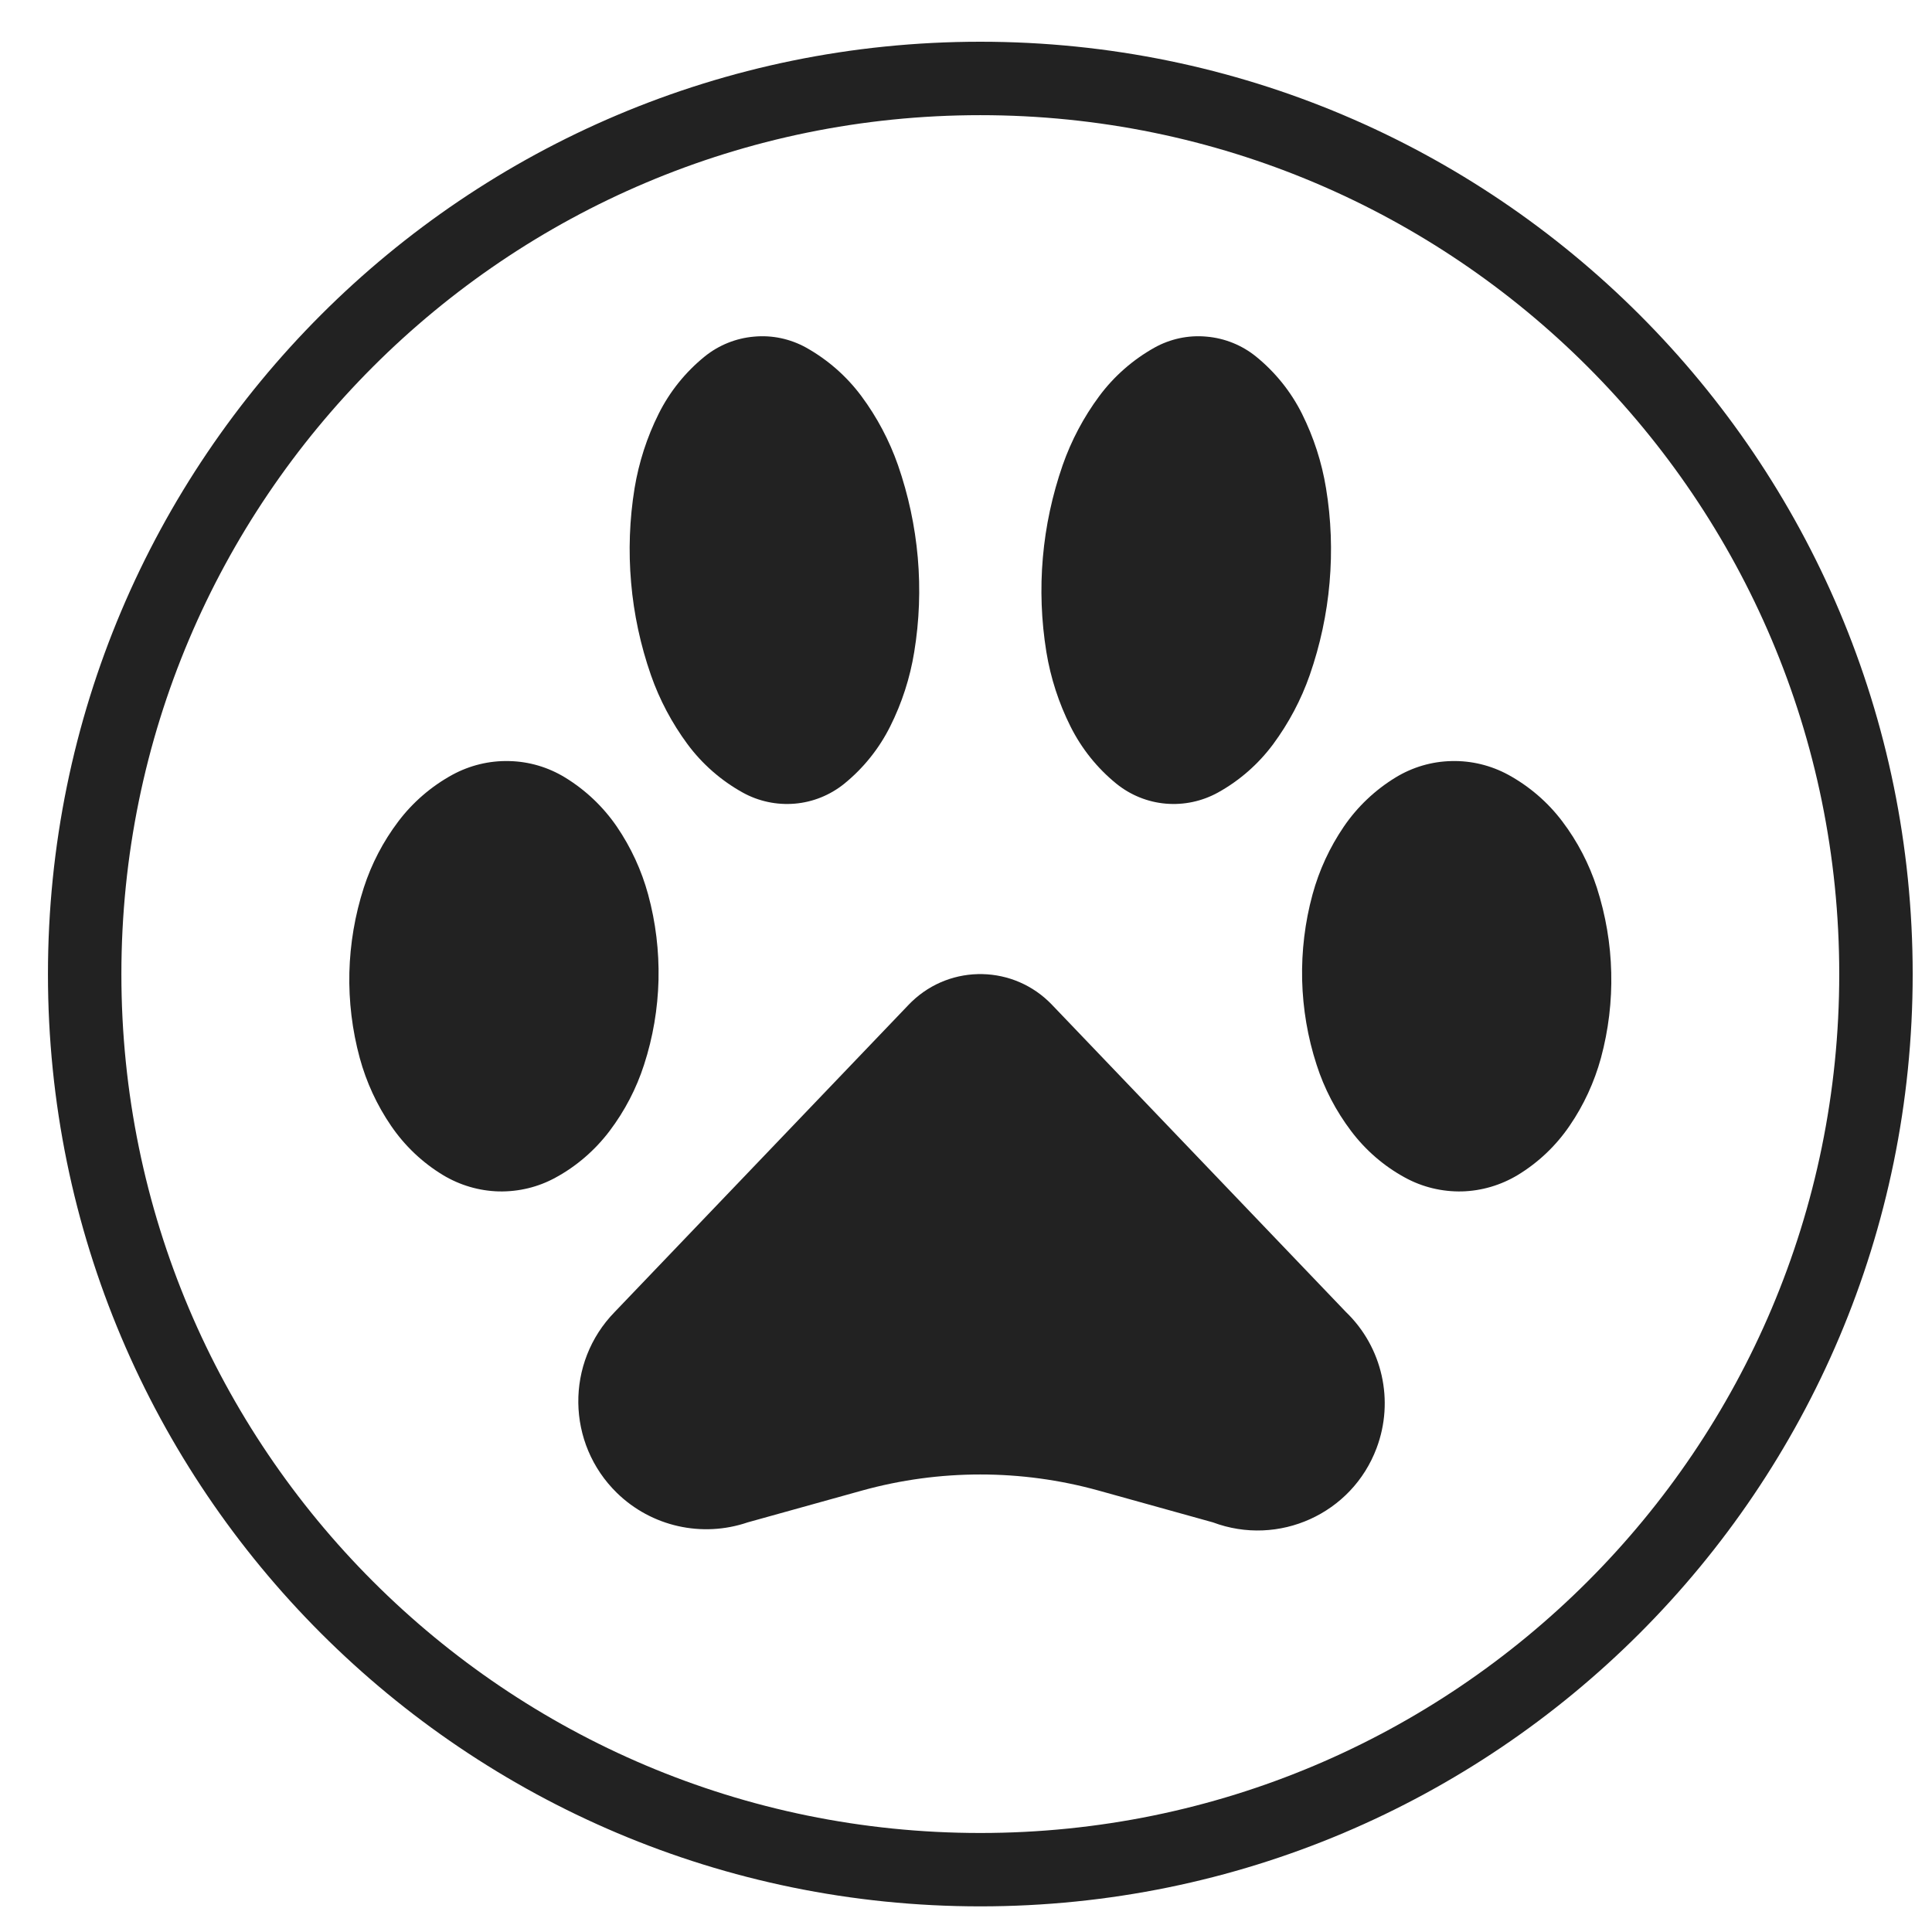 <svg height="1024" width="1024" xmlns="http://www.w3.org/2000/svg" xmlns:xlink="http://www.w3.org/1999/xlink" version="1.1" x="0px" y="0px" viewBox="0 0 100 100"><g><path fill="#222" d="M26.35,39.393c-1.025-0.026-2.034,0.221-2.934,0.709c-1.096,0.601-2.05,1.423-2.801,2.418 c-0.783,1.035-1.387,2.196-1.785,3.426c-0.459,1.424-0.71,2.906-0.747,4.396c-0.034,1.488,0.146,2.976,0.538,4.421 c0.34,1.248,0.888,2.438,1.619,3.506c0.705,1.035,1.62,1.904,2.686,2.551c0.875,0.527,1.87,0.822,2.895,0.848 c1.023,0.021,2.035-0.221,2.93-0.713c1.096-0.594,2.051-1.424,2.803-2.418c0.781-1.035,1.386-2.191,1.783-3.428 c0.461-1.416,0.711-2.898,0.748-4.389c0.033-1.496-0.146-2.984-0.537-4.419c-0.342-1.257-0.889-2.438-1.621-3.515 c-0.705-1.028-1.619-1.896-2.684-2.546C28.369,39.707,27.371,39.413,26.35,39.393z"></path></g><g><path fill="#222" d="M41.138,41.597c0.936-0.079,1.827-0.44,2.556-1.028c0.998-0.809,1.81-1.824,2.384-2.973 c0.604-1.209,1.025-2.504,1.242-3.848c0.265-1.616,0.327-3.26,0.184-4.889c-0.143-1.629-0.487-3.232-1.024-4.783 c-0.447-1.275-1.086-2.485-1.895-3.574c-0.764-1.027-1.74-1.883-2.861-2.511c-0.822-0.454-1.758-0.655-2.695-0.567 c-0.936,0.08-1.824,0.439-2.553,1.027c-0.998,0.81-1.81,1.816-2.384,2.967c-0.607,1.216-1.024,2.511-1.246,3.847 c-0.263,1.616-0.323,3.261-0.18,4.89c0.14,1.631,0.487,3.239,1.024,4.783c0.447,1.282,1.086,2.484,1.895,3.581 c0.762,1.028,1.74,1.884,2.861,2.505C39.264,41.477,40.203,41.676,41.138,41.597z"></path></g><g><path fill="#222" d="M62.779,78.797l-5.938-1.652c-3.992-1.102-8.209-1.102-12.201,0l-5.938,1.652c-2.364,0.807-4.983,0.219-6.77-1.523 c-2.619-2.559-2.672-6.746-0.117-9.365l15.217-15.904c0.053-0.055,0.106-0.107,0.16-0.16c2.047-1.964,5.297-1.89,7.256,0.16 l15.217,15.904c1.887,1.816,2.512,4.59,1.586,7.047C69.977,78.355,66.184,80.072,62.779,78.797z"></path></g><g><path fill="#222" d="M75.133,39.393c1.023-0.026,2.035,0.221,2.934,0.709c1.096,0.601,2.051,1.423,2.801,2.418 c0.783,1.035,1.385,2.196,1.785,3.426c0.457,1.424,0.711,2.906,0.744,4.396c0.037,1.488-0.143,2.976-0.533,4.421 c-0.342,1.248-0.889,2.438-1.621,3.506c-0.705,1.035-1.619,1.904-2.686,2.551c-0.875,0.527-1.873,0.822-2.895,0.848 c-1.023,0.021-2.035-0.221-2.934-0.713c-1.096-0.594-2.051-1.424-2.799-2.418c-0.781-1.035-1.387-2.191-1.783-3.428 c-0.461-1.416-0.711-2.898-0.748-4.389c-0.033-1.496,0.146-2.984,0.537-4.419c0.342-1.257,0.889-2.438,1.621-3.515 c0.701-1.028,1.617-1.896,2.682-2.546C73.113,39.707,74.111,39.413,75.133,39.393z"></path></g><g><path fill="#222" d="M60.344,41.597c-0.934-0.079-1.826-0.44-2.555-1.028c-0.998-0.809-1.809-1.824-2.383-2.973 c-0.605-1.209-1.025-2.504-1.246-3.848c-0.262-1.616-0.324-3.26-0.182-4.889c0.141-1.629,0.488-3.232,1.025-4.783 c0.447-1.275,1.086-2.485,1.895-3.574c0.762-1.027,1.74-1.883,2.861-2.511c0.818-0.454,1.758-0.655,2.693-0.567 c0.938,0.08,1.826,0.439,2.555,1.027c0.998,0.81,1.809,1.816,2.385,2.967c0.604,1.216,1.025,2.511,1.242,3.847 c0.268,1.616,0.326,3.261,0.184,4.89c-0.141,1.631-0.488,3.239-1.025,4.783c-0.447,1.282-1.086,2.484-1.895,3.581 c-0.764,1.028-1.738,1.884-2.861,2.505C62.215,41.477,61.279,41.676,60.344,41.597z"></path></g><path fill="#222" d="M99,50.422c0,26.65-21.605,48.251-48.26,48.251c-26.652,0-48.258-21.602-48.258-48.251c0-26.66,21.605-48.262,48.258-48.262 C77.395,2.161,99,23.762,99,50.422L99,50.422z M95.199,50.422c0-24.556-19.904-44.461-44.459-44.461 c-24.552,0-44.457,19.905-44.457,44.461c0,24.546,19.905,44.453,44.457,44.453C75.295,94.875,95.199,74.969,95.199,50.422 L95.199,50.422z"></path></svg>